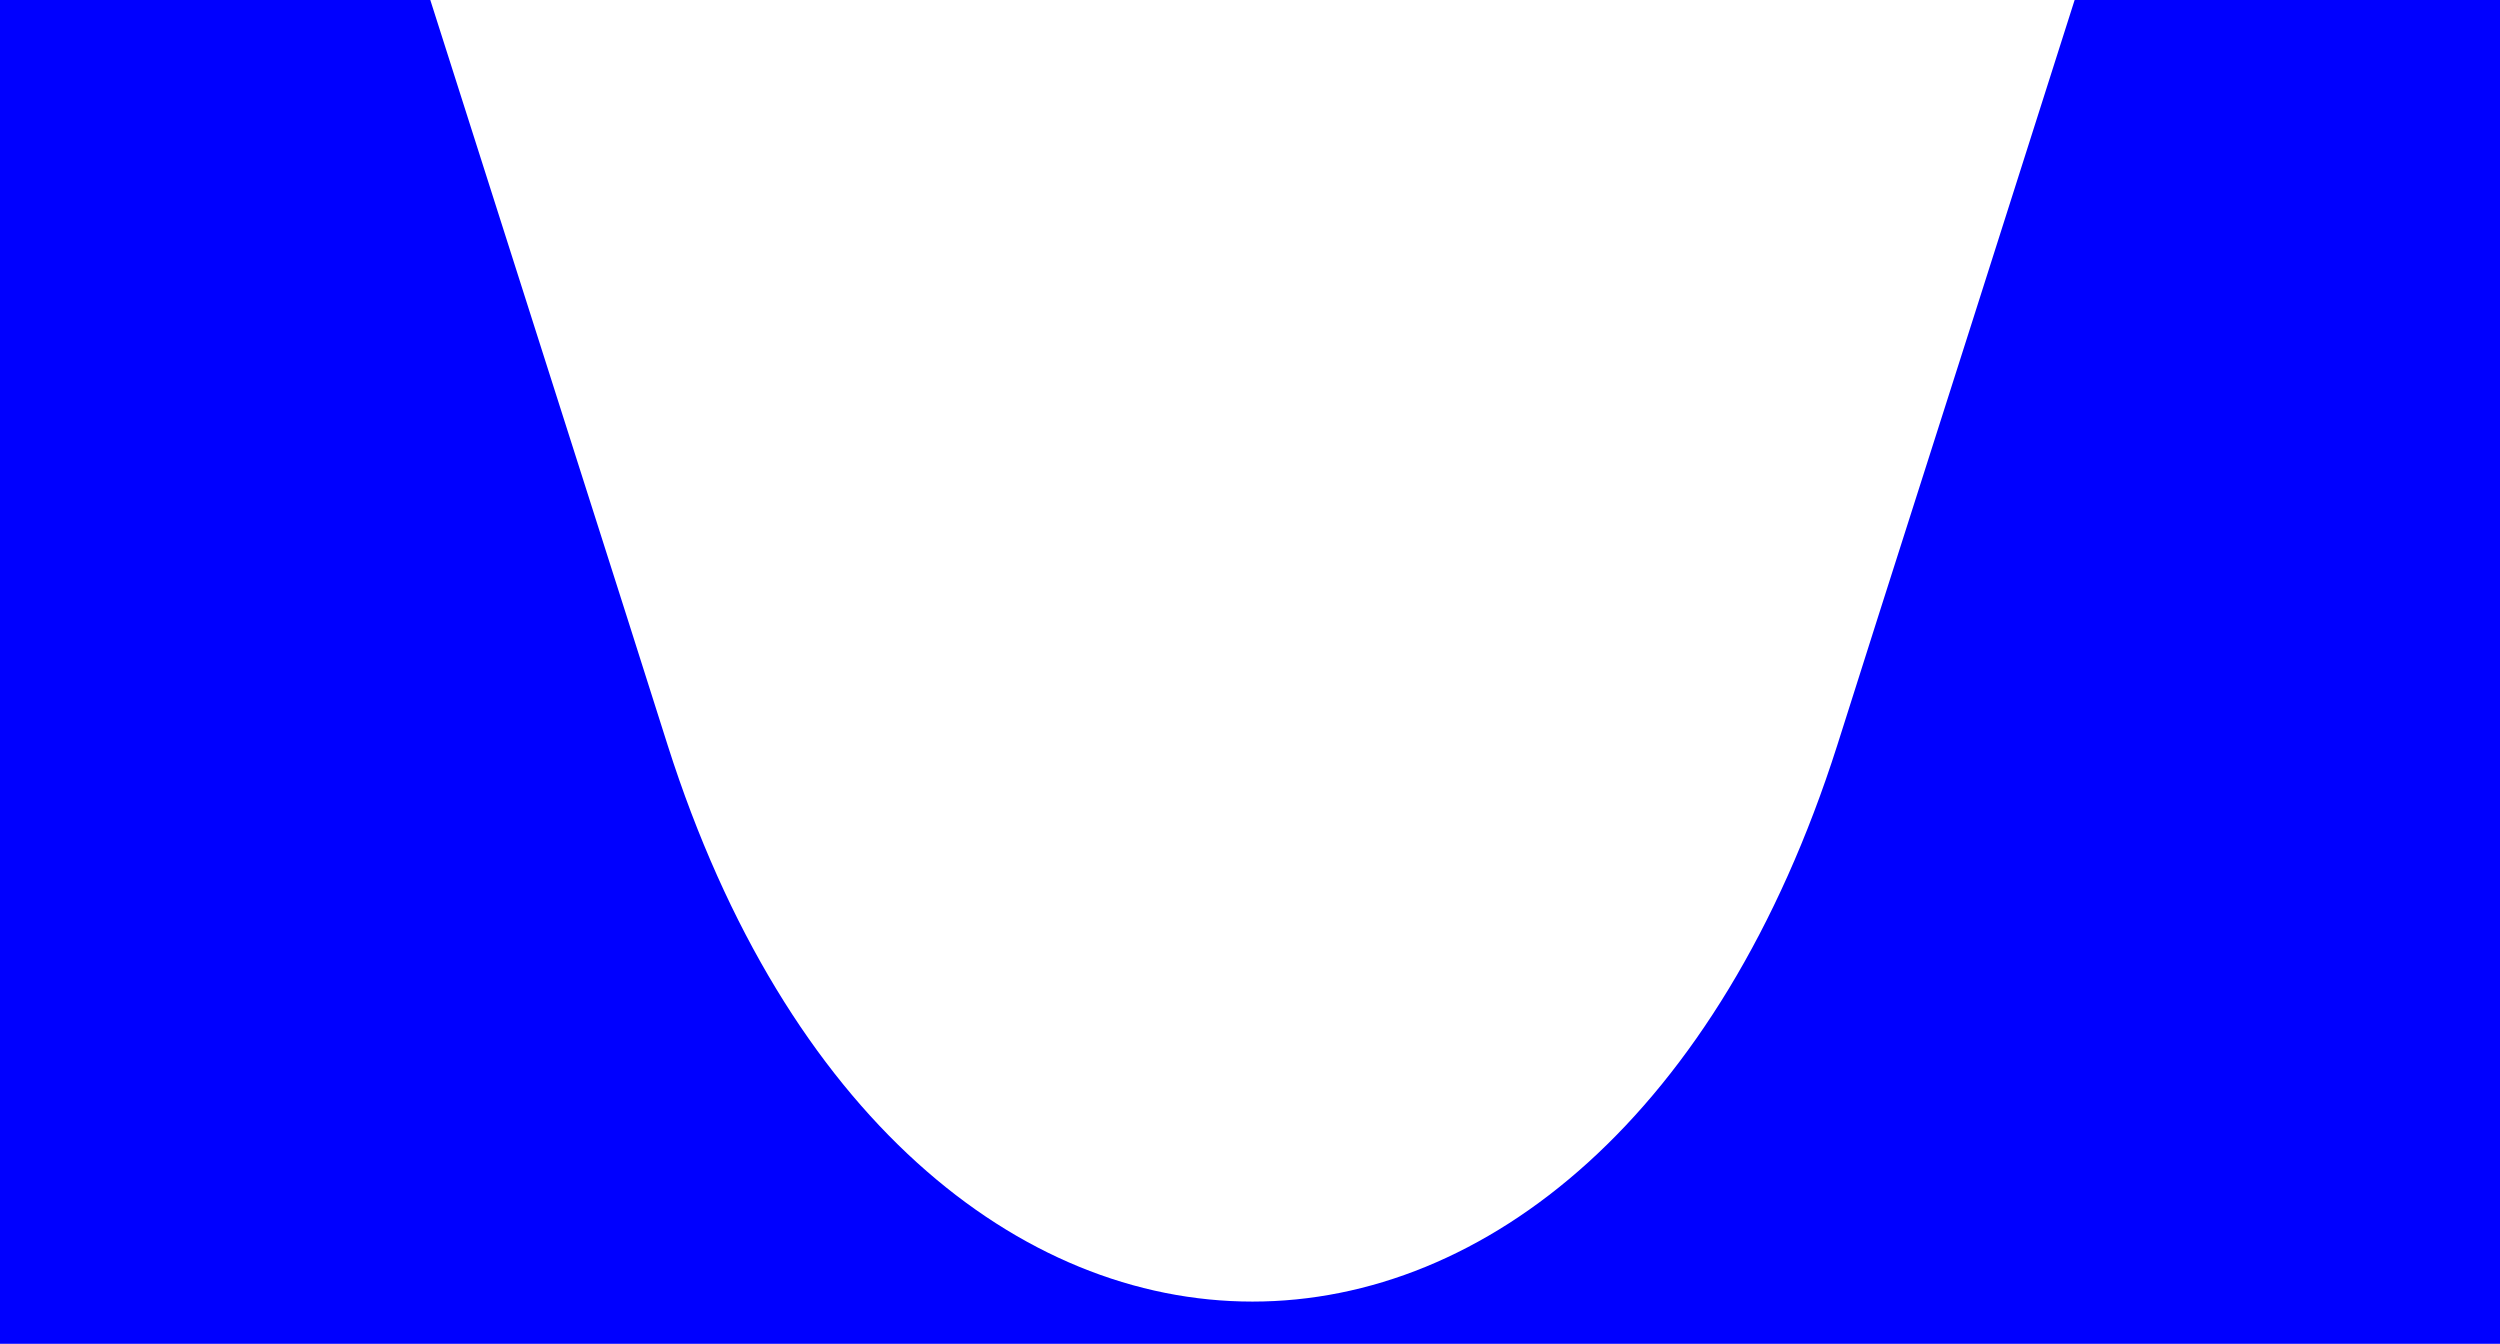 <!-- Generator: Adobe Illustrator 23.1.1, SVG Export Plug-In  -->
<svg version="1.1" xmlns="http://www.w3.org/2000/svg" xmlns:xlink="http://www.w3.org/1999/xlink" x="0px" y="0px" width="708.8px"
	 height="381px" viewBox="0 0 708.8 381" style="enable-background:new 0 0 708.8 381;" xml:space="preserve">
<style type="text/css">
	.st0{fill:#0000FF;}
</style>
<defs>
</defs>
<path class="st0" d="M708.8,0H588.2l-29.1,91.4l-26.8,84l-11.4,35.9c-67,210.3-264.6,210.3-331.6,0l-11.4-35.9L122,0H0v381h708.8V0z
	"/>
</svg>
